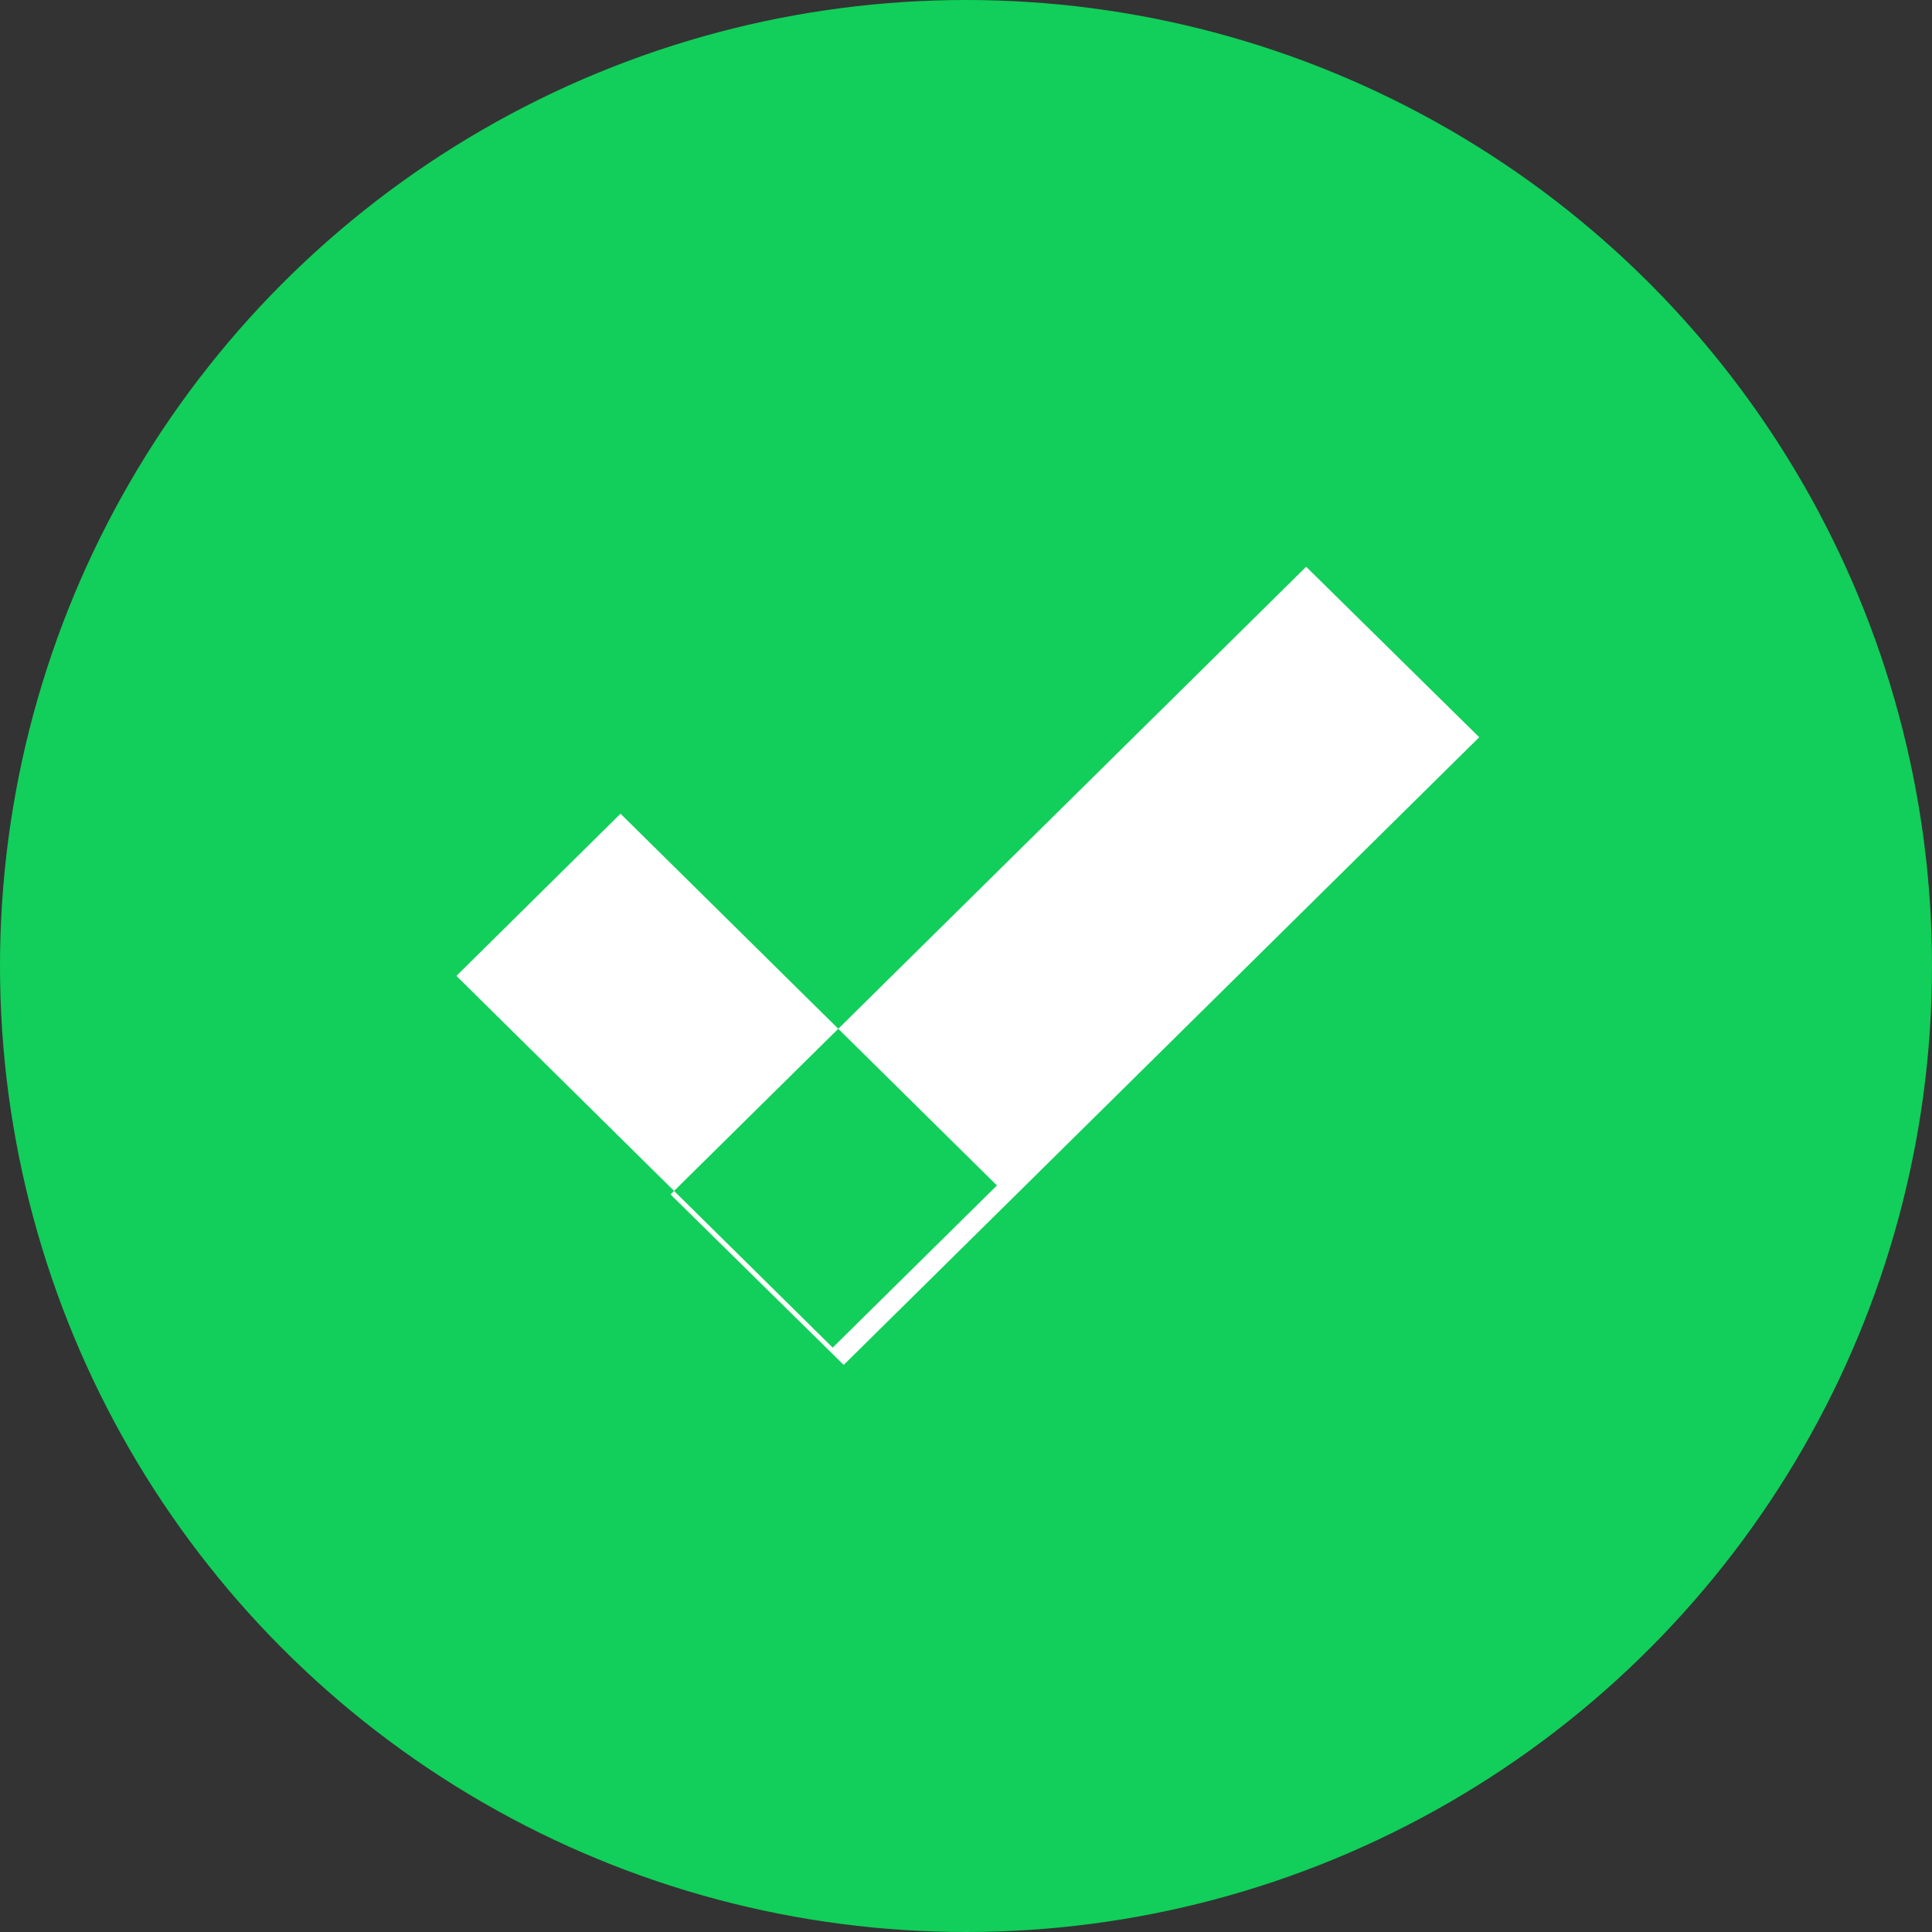 <svg id="check" xmlns="http://www.w3.org/2000/svg" width="17" height="17" viewBox="0 0 17 17">
  <rect x="0" y="0" width="17" height="17" fill="#333333" stroke="none"/>
  <defs>
    <style>
      .cls-1 {
        fill: #11cf5a;
      }

      .cls-2 {
        fill: #fff;
        fill-rule: evenodd;
      }
    </style>
  </defs>
  <circle class="cls-1" cx="8.5" cy="8.5" r="8.5"/>
  <path class="cls-2" d="M277.016,537.587l1.444-1.427,3.312,3.271-1.445,1.427Zm9-2.1-1.523-1.5L278.9,539.51l1.524,1.5Z" transform="translate(-273 -529)"/>
</svg>
